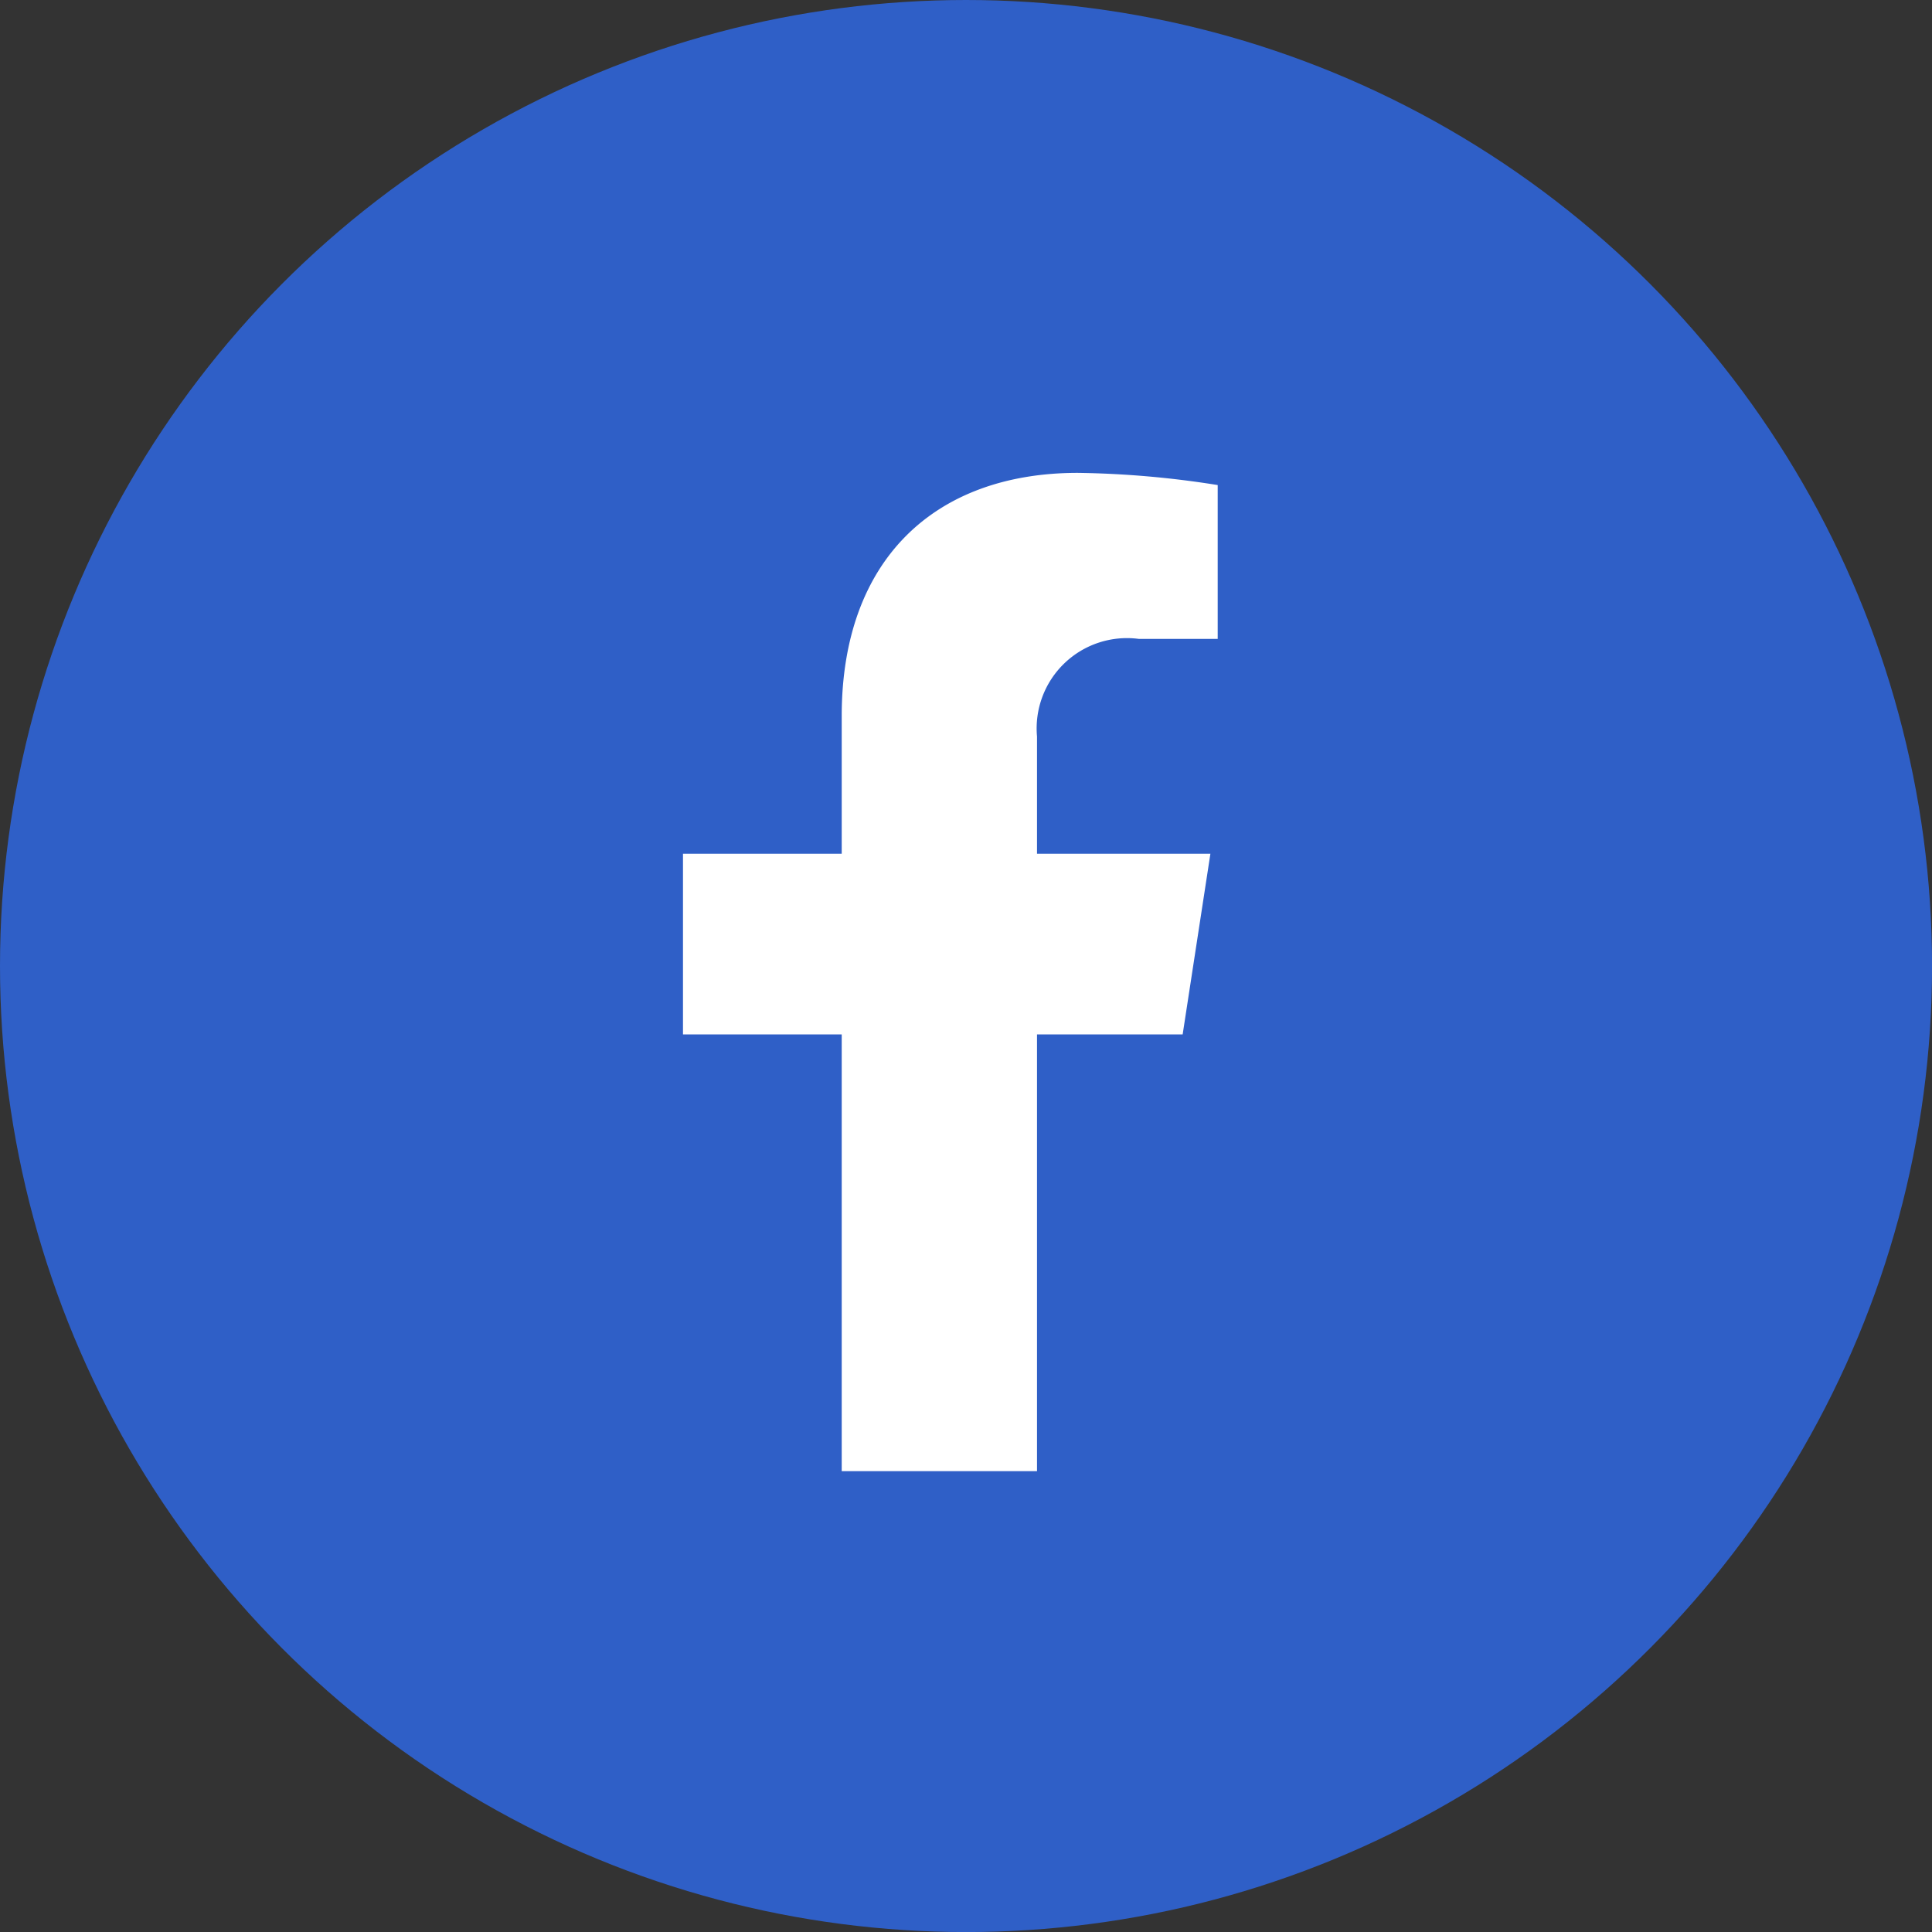 <svg xmlns="http://www.w3.org/2000/svg" width="36.771" height="36.771" viewBox="0 0 36.771 36.771"><rect x="0" y="0" width="36.771" height="36.771" fill="#333333" stroke="none"/><defs><style>.a{fill:#2f5fc7;}.b{fill:#fff;}</style></defs><ellipse class="a" cx="18.386" cy="18.386" rx="18.386" ry="18.386"/><path class="b" d="M11.119,10.688l.528-3.439h-3.3V5.018A1.719,1.719,0,0,1,10.286,3.16h1.5V.232A18.292,18.292,0,0,0,9.123,0C6.406,0,4.63,1.647,4.63,4.628V7.249H1.609v3.439H4.63V19H8.347V10.688Z" transform="translate(11.39 9)"/></svg>